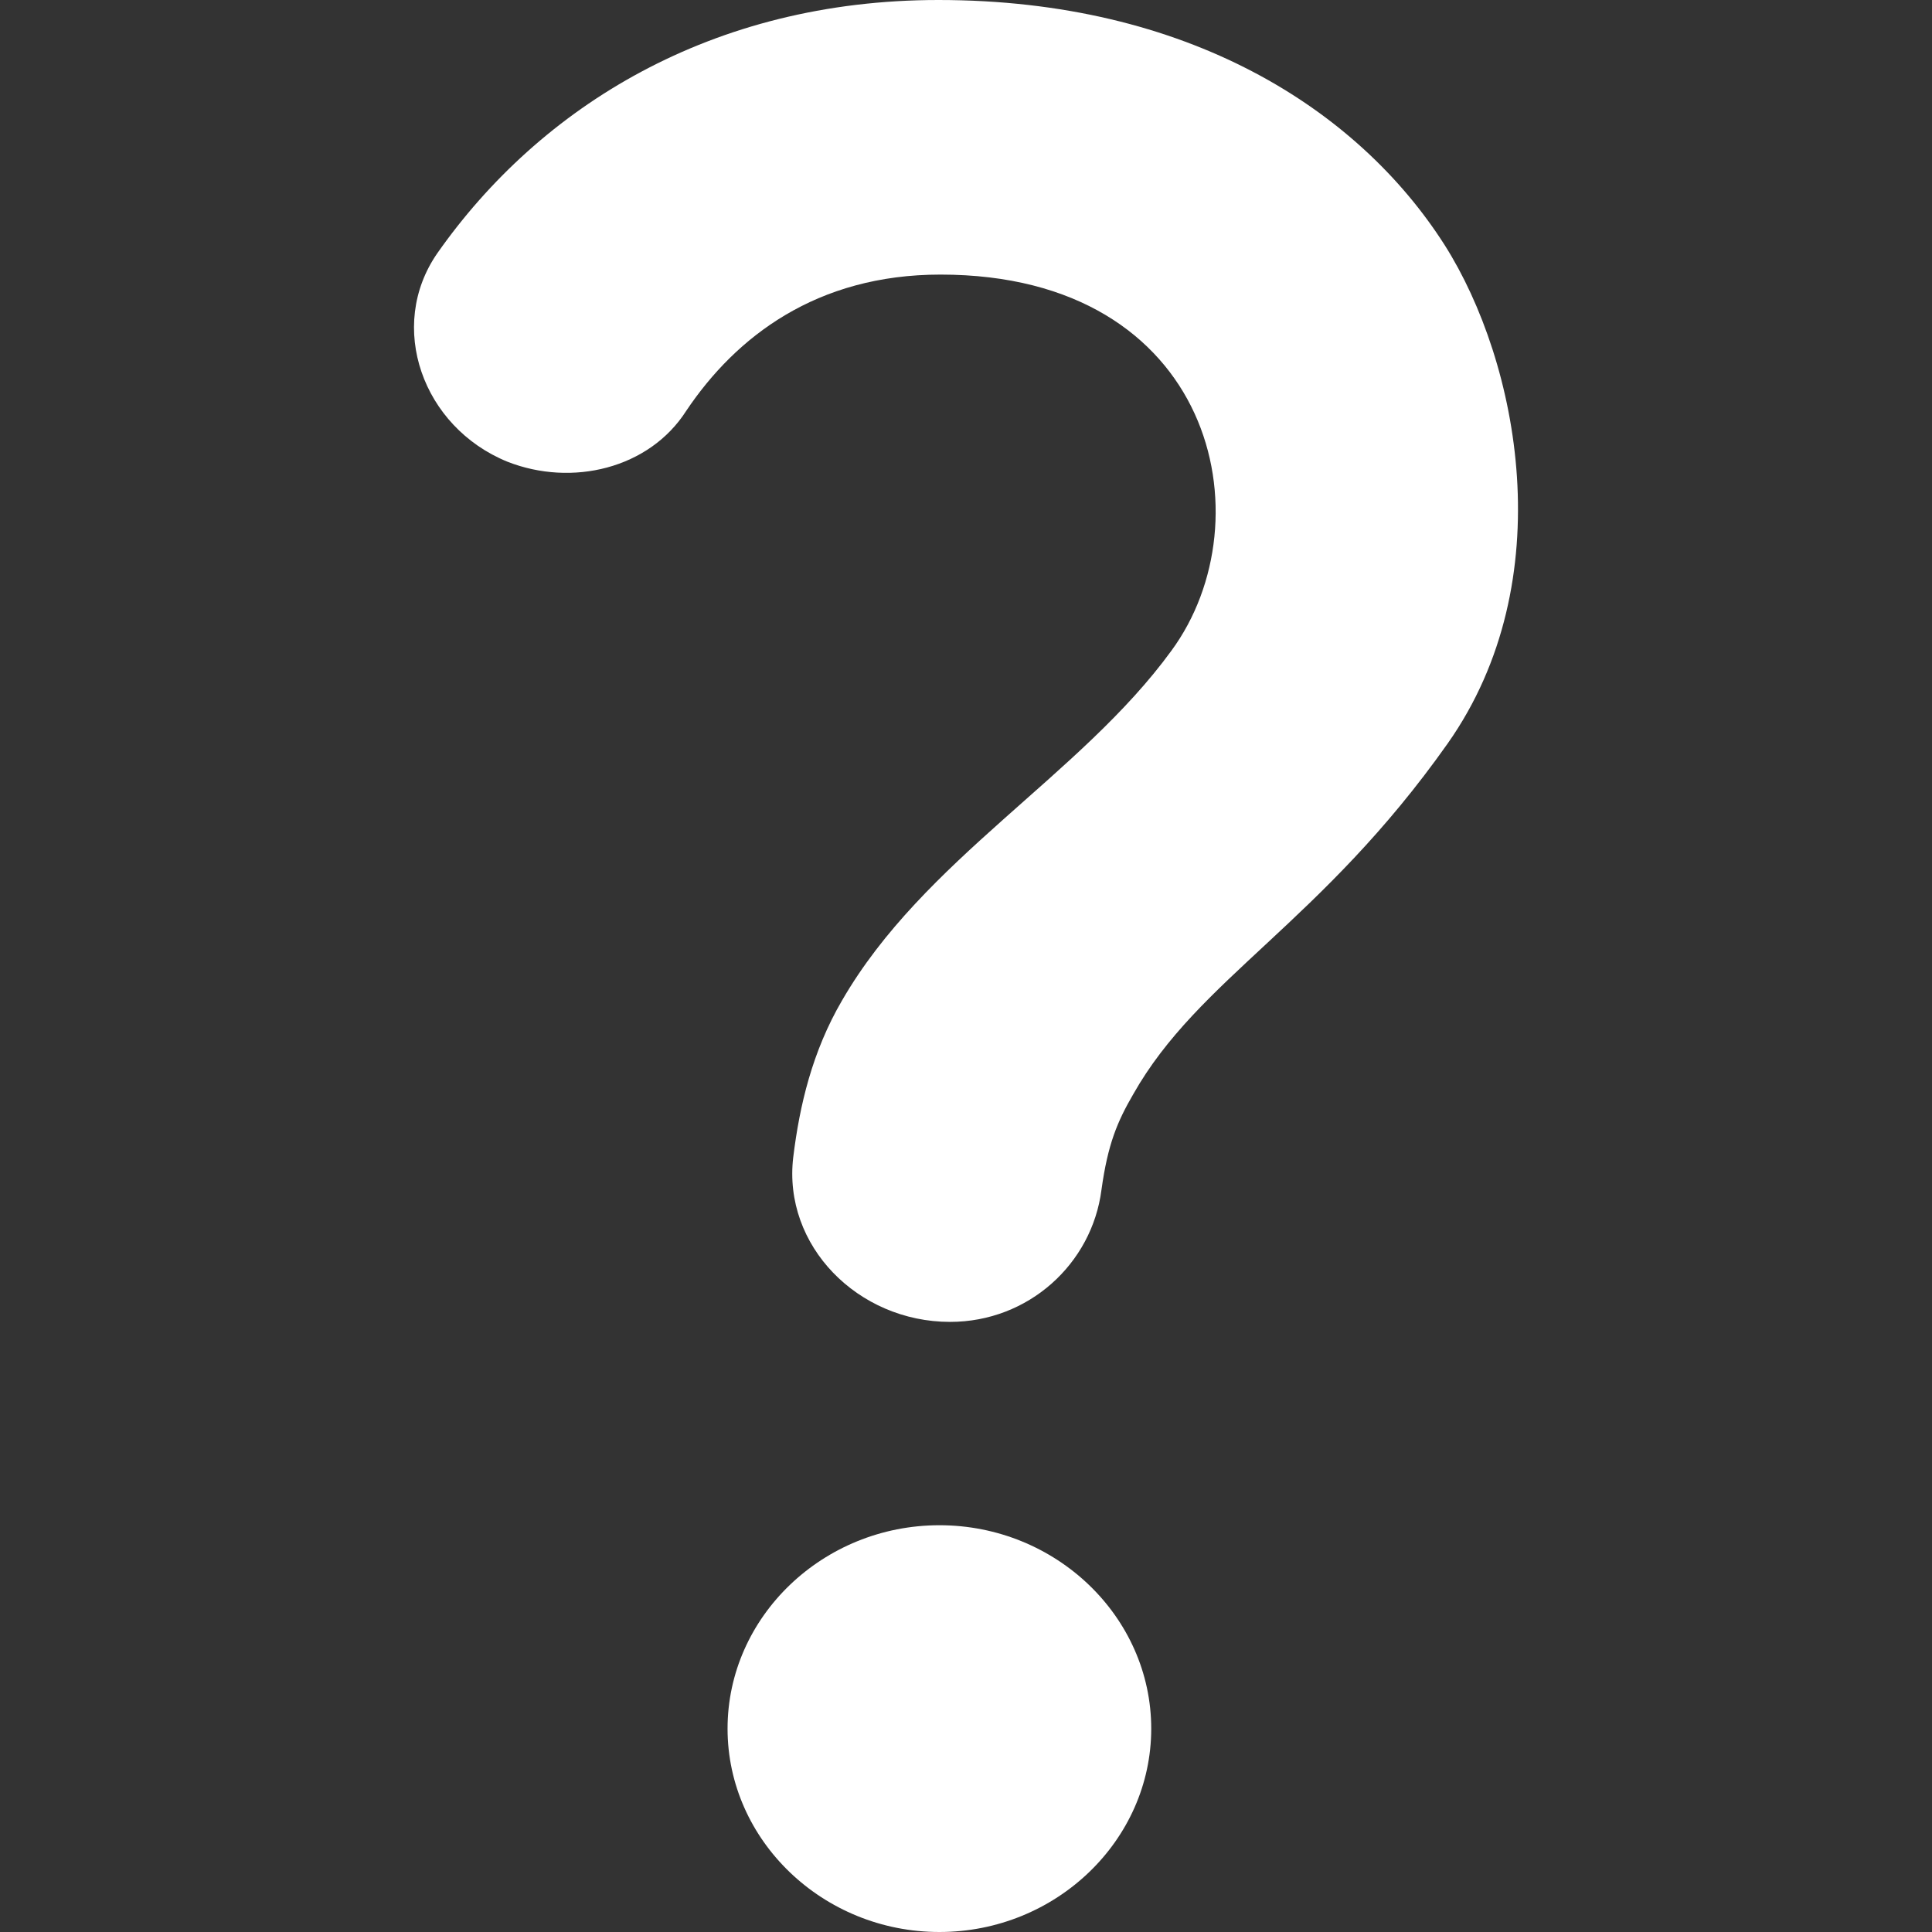 <svg width="24" height="24" viewBox="0 0 24 24" fill="none" xmlns="http://www.w3.org/2000/svg">
<rect x="0" y="0" width="24" height="24" fill="#333333" stroke="none"/>
<g clip-path="url(#clip0_401_513)">
<path d="M6.302 5.735C5.249 5.305 4.802 4.055 5.433 3.145C6.71 1.326 8.841 0 11.657 0C14.749 0 16.867 1.352 17.946 3.044C18.867 4.497 19.407 7.213 17.985 9.234C16.407 11.47 14.893 12.152 14.078 13.592C13.88 13.933 13.762 14.21 13.683 14.779C13.565 15.701 12.775 16.421 11.802 16.421C10.657 16.421 9.723 15.474 9.854 14.375C9.933 13.73 10.091 13.061 10.459 12.43C11.473 10.674 13.42 9.638 14.551 8.084C15.749 6.455 15.078 3.411 11.683 3.411C10.144 3.411 9.144 4.181 8.525 5.103C8.065 5.823 7.104 6.051 6.302 5.735ZM14.301 21.474C14.301 22.863 13.117 24 11.67 24C10.223 24 9.038 22.863 9.038 21.474C9.038 20.084 10.223 18.947 11.67 18.947C13.117 18.947 14.301 20.084 14.301 21.474Z" fill="white"/>
</g>
<defs>
<clipPath id="clip0_401_513">
<rect width="24" height="24" fill="white"/>
</clipPath>
</defs>
</svg>
